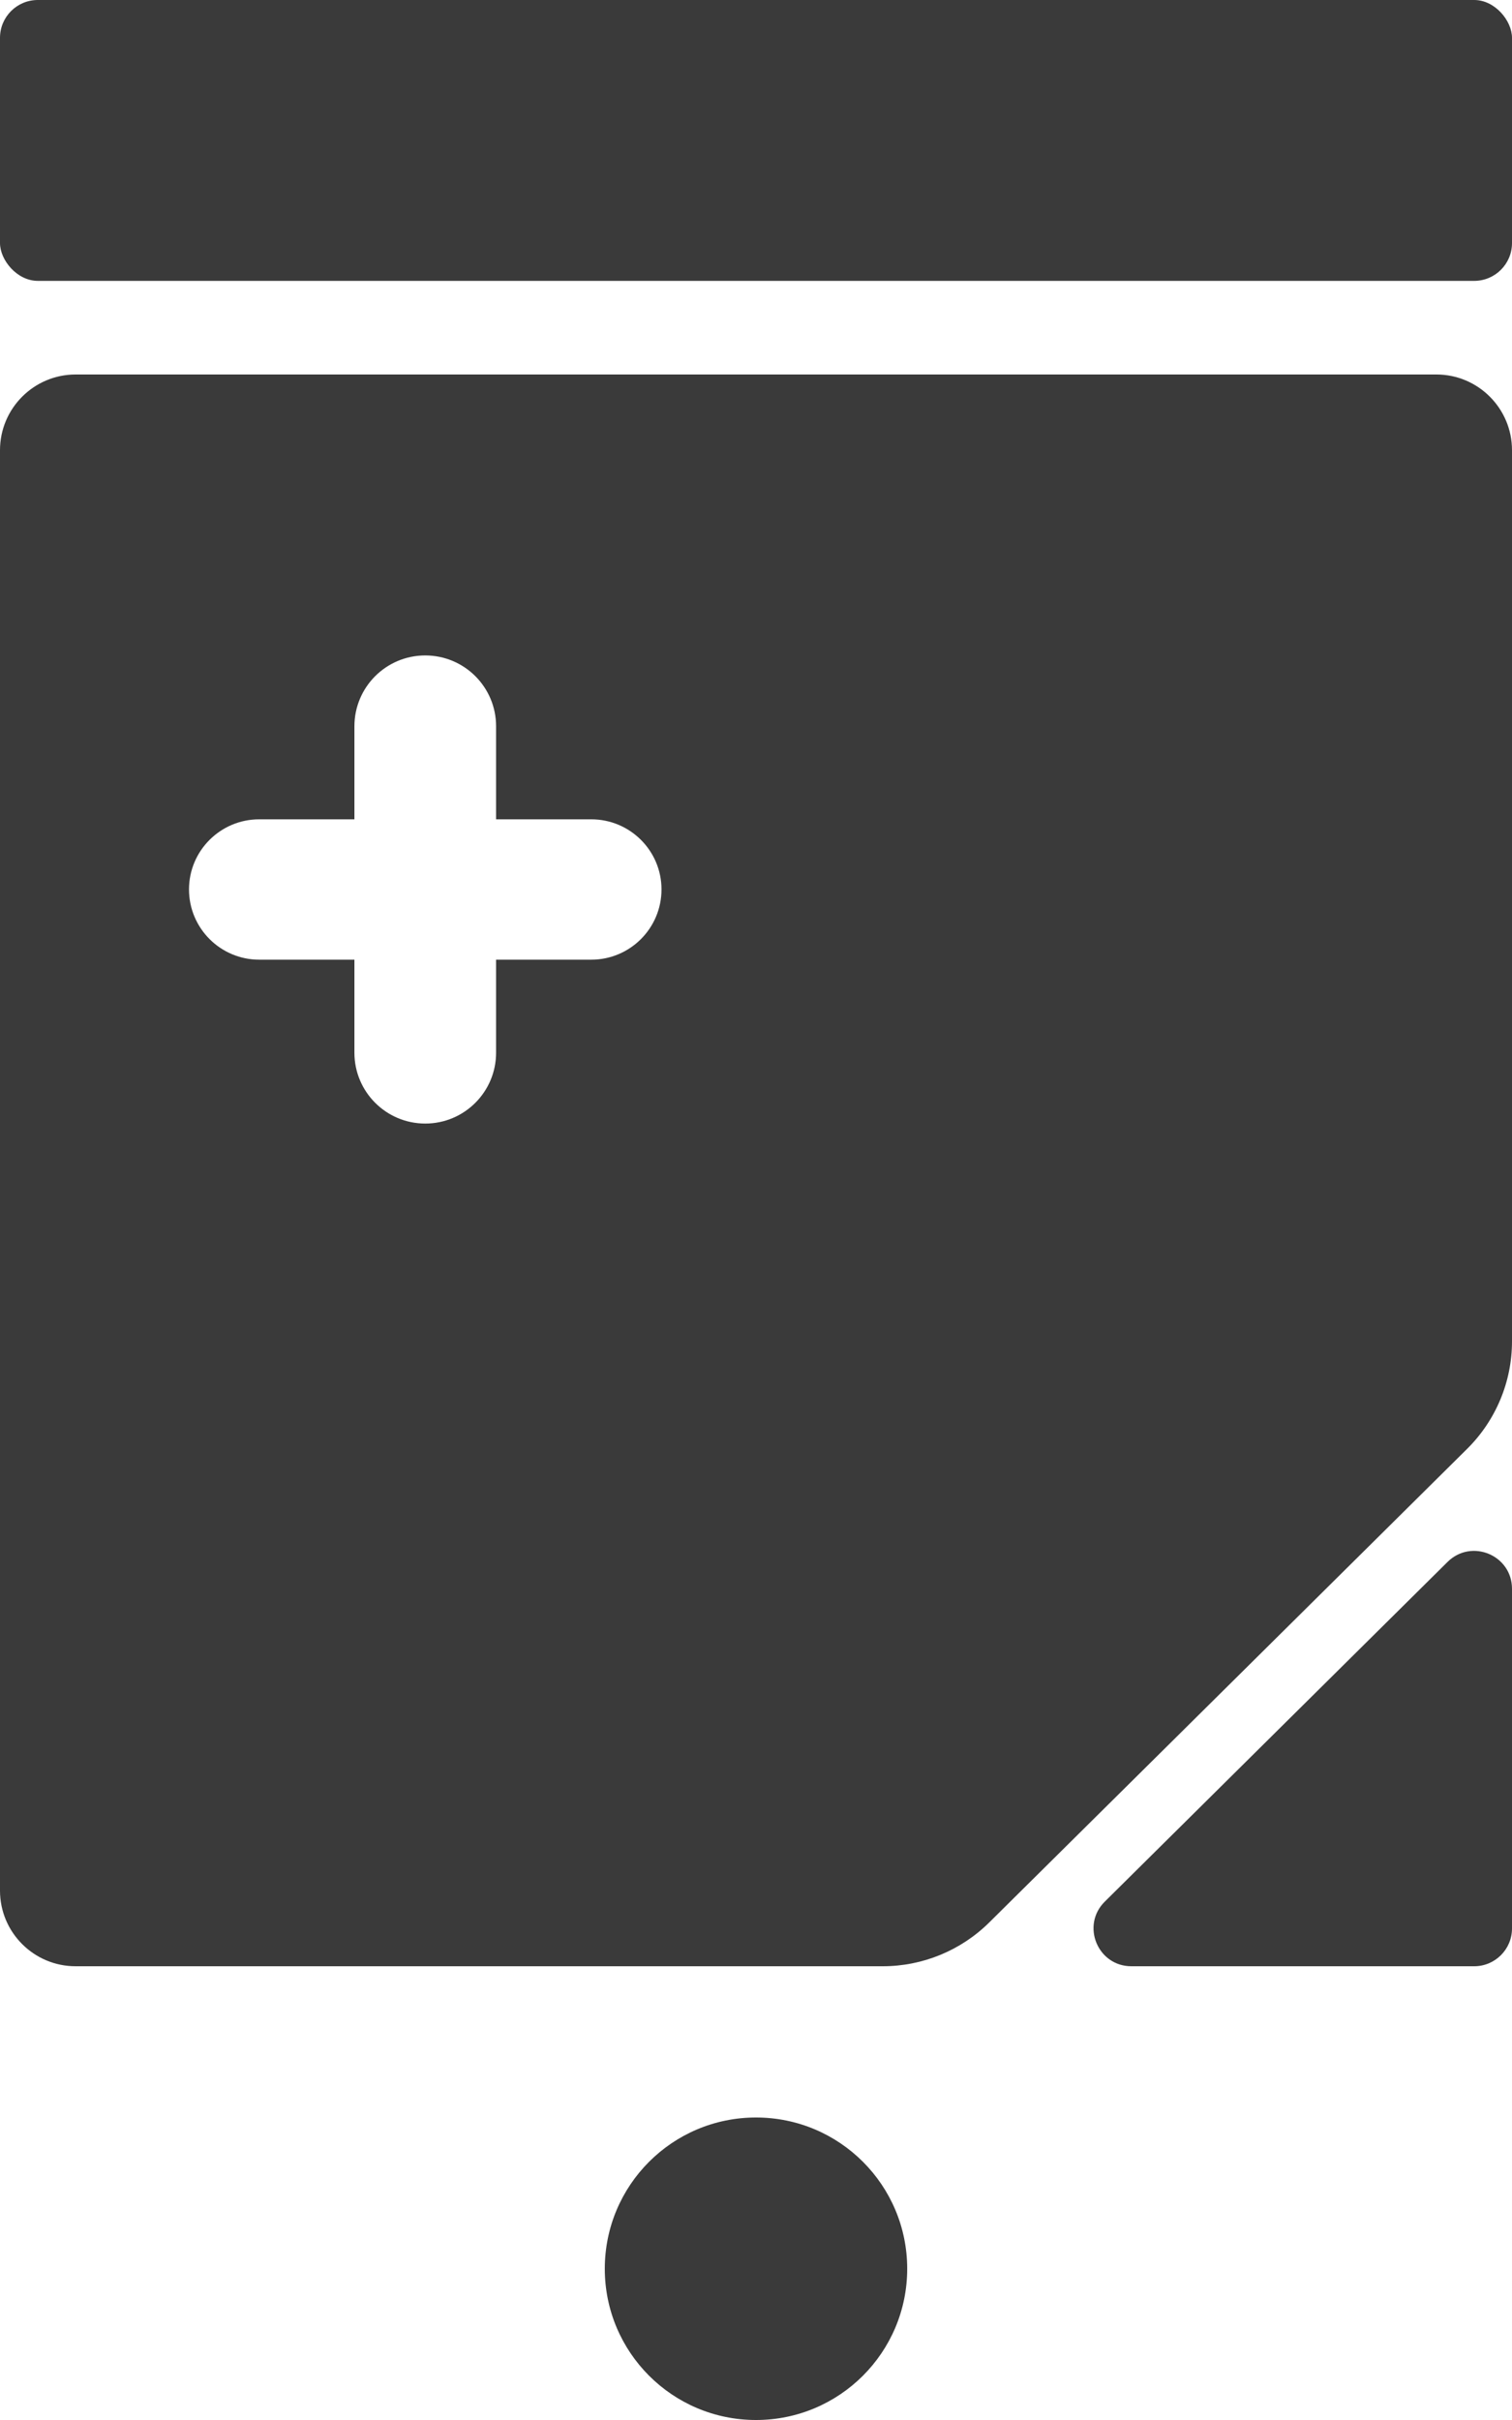 <svg width="20" height="32" viewBox="0 0 20 32" fill="none" xmlns="http://www.w3.org/2000/svg">
<path d="M19 4.952C19.552 4.952 20 5.401 20 5.953V17.737C20 18.271 19.786 18.782 19.407 19.158L16.25 22.286L13.085 25.421C12.71 25.792 12.204 26 11.677 26H1C0.448 26 0 25.552 0 25V5.953C0 5.401 0.448 4.952 1 4.952H19ZM5.625 8.667C5.107 8.667 4.688 9.086 4.688 9.604V10.834H3.429C2.916 10.834 2.5 11.249 2.5 11.761C2.5 12.274 2.916 12.69 3.429 12.69H4.688V13.92C4.688 14.437 5.107 14.857 5.625 14.857C6.143 14.857 6.562 14.437 6.562 13.92V12.69H7.821C8.334 12.69 8.75 12.274 8.75 11.761C8.75 11.249 8.334 10.834 7.821 10.834H6.562V9.604C6.562 9.086 6.143 8.667 5.625 8.667Z" fill="#3A3A3A"/>
<path d="M16.875 22.905L19.148 20.653C19.464 20.341 20 20.564 20 21.009V25.5C20 25.776 19.776 26 19.5 26H14.965C14.519 26 14.296 25.459 14.614 25.145L16.875 22.905Z" fill="#3A3A3A"/>
<rect width="20" height="3.714" rx="0.5" fill="#3A3A3A"/>
<path d="M12 30C12 31.105 11.105 32 10 32C8.895 32 8 31.105 8 30C8 28.895 8.895 28 10 28C11.105 28 12 28.895 12 30Z" fill="#3A3A3A"/>
</svg>
